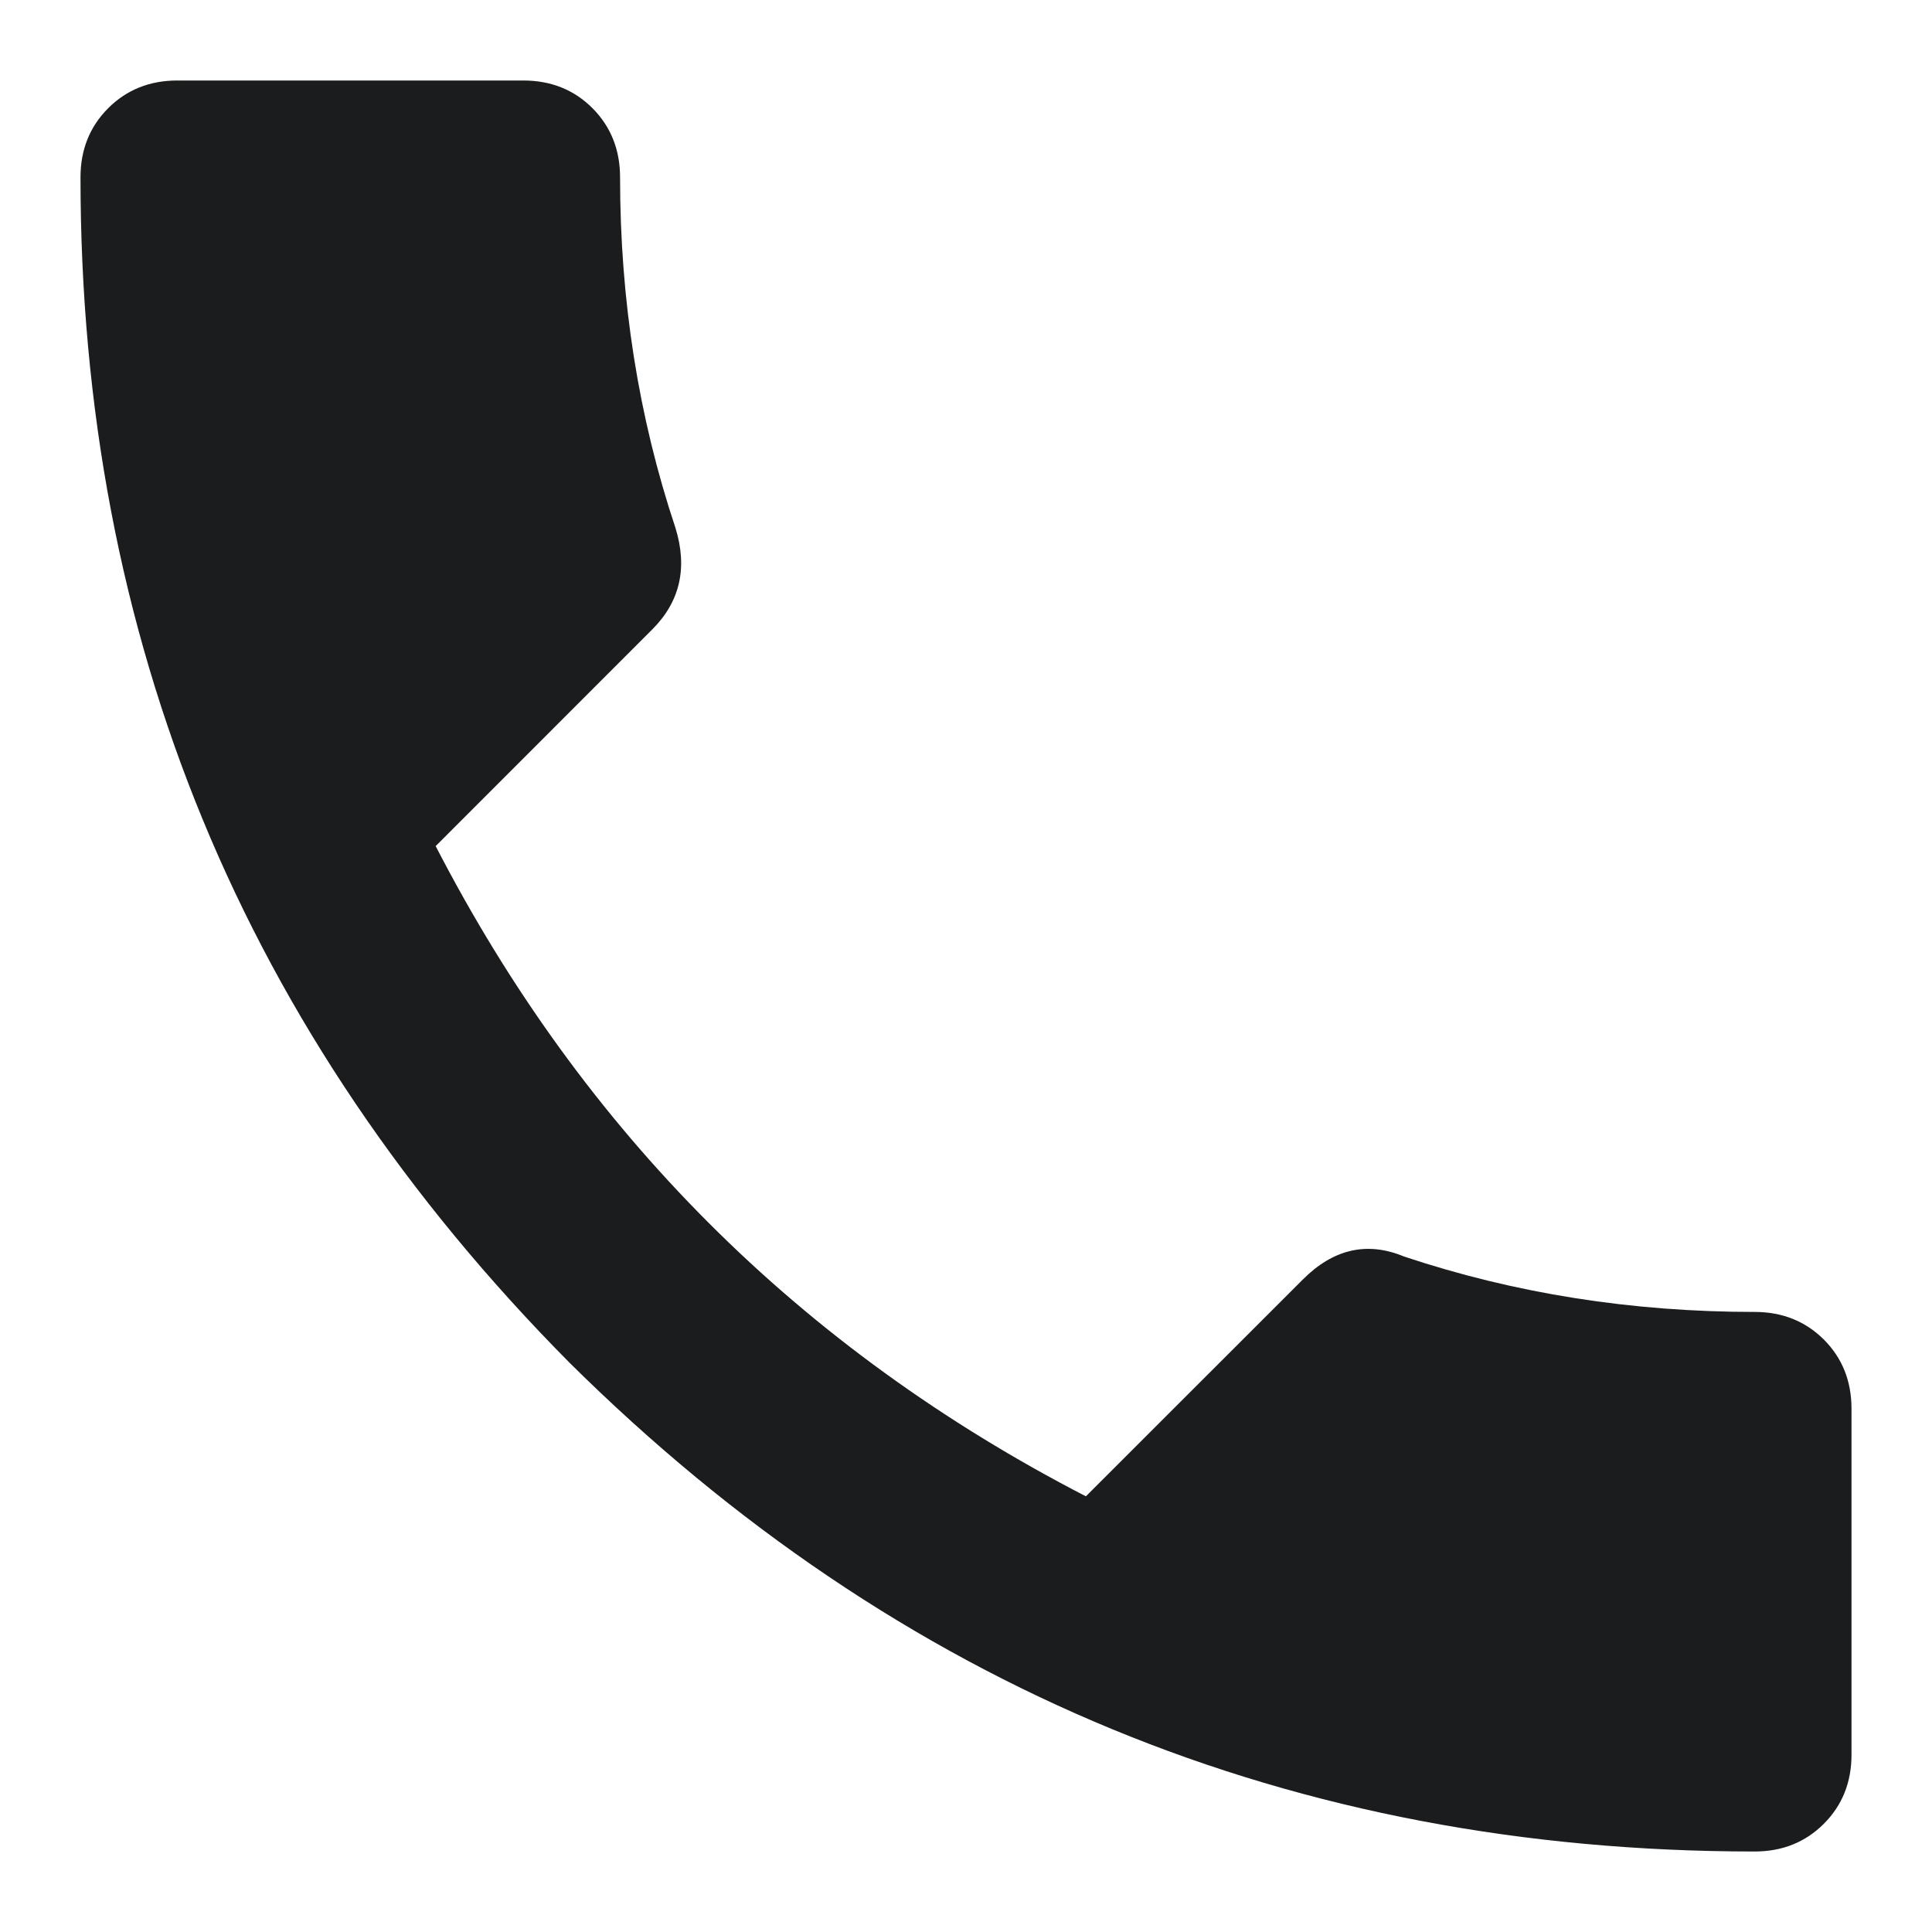 <svg id="SvgjsSvg1001" width="288" height="288" xmlns="http://www.w3.org/2000/svg" version="1.1" xmlns:xlink="http://www.w3.org/1999/xlink" xmlns:svgjs="http://svgjs.com/svgjs"><defs id="SvgjsDefs1002"></defs><g id="SvgjsG1008"><svg xmlns="http://www.w3.org/2000/svg" fill="none" viewBox="0 0 18 18" width="288" height="288"><path fill="#1a1c1d" d="M4.059 7.883C5.434 10.547 7.453 12.566 10.117 13.941L12.137 11.922C12.423 11.635 12.738 11.564 13.082 11.707C14.113 12.051 15.202 12.223 16.348 12.223C16.605 12.223 16.82 12.309 16.992 12.48C17.164 12.652 17.25 12.867 17.25 13.125V16.348C17.25 16.605 17.164 16.82 16.992 16.992C16.82 17.164 16.605 17.25 16.348 17.25C12.051 17.25 8.37 15.732 5.305 12.695C2.268 9.63 0.75 5.949 0.75 1.652C0.75 1.395 0.836 1.18 1.008 1.008C1.18 0.836 1.395 0.75 1.652 0.75H4.875C5.133 0.75 5.348 0.836 5.52 1.008C5.691 1.18 5.777 1.395 5.777 1.652C5.777 2.798 5.949 3.887 6.293 4.918C6.408 5.29 6.336 5.605 6.078 5.863L4.059 7.883Z" class="color8083A3 svgShape"></path></svg></g></svg>